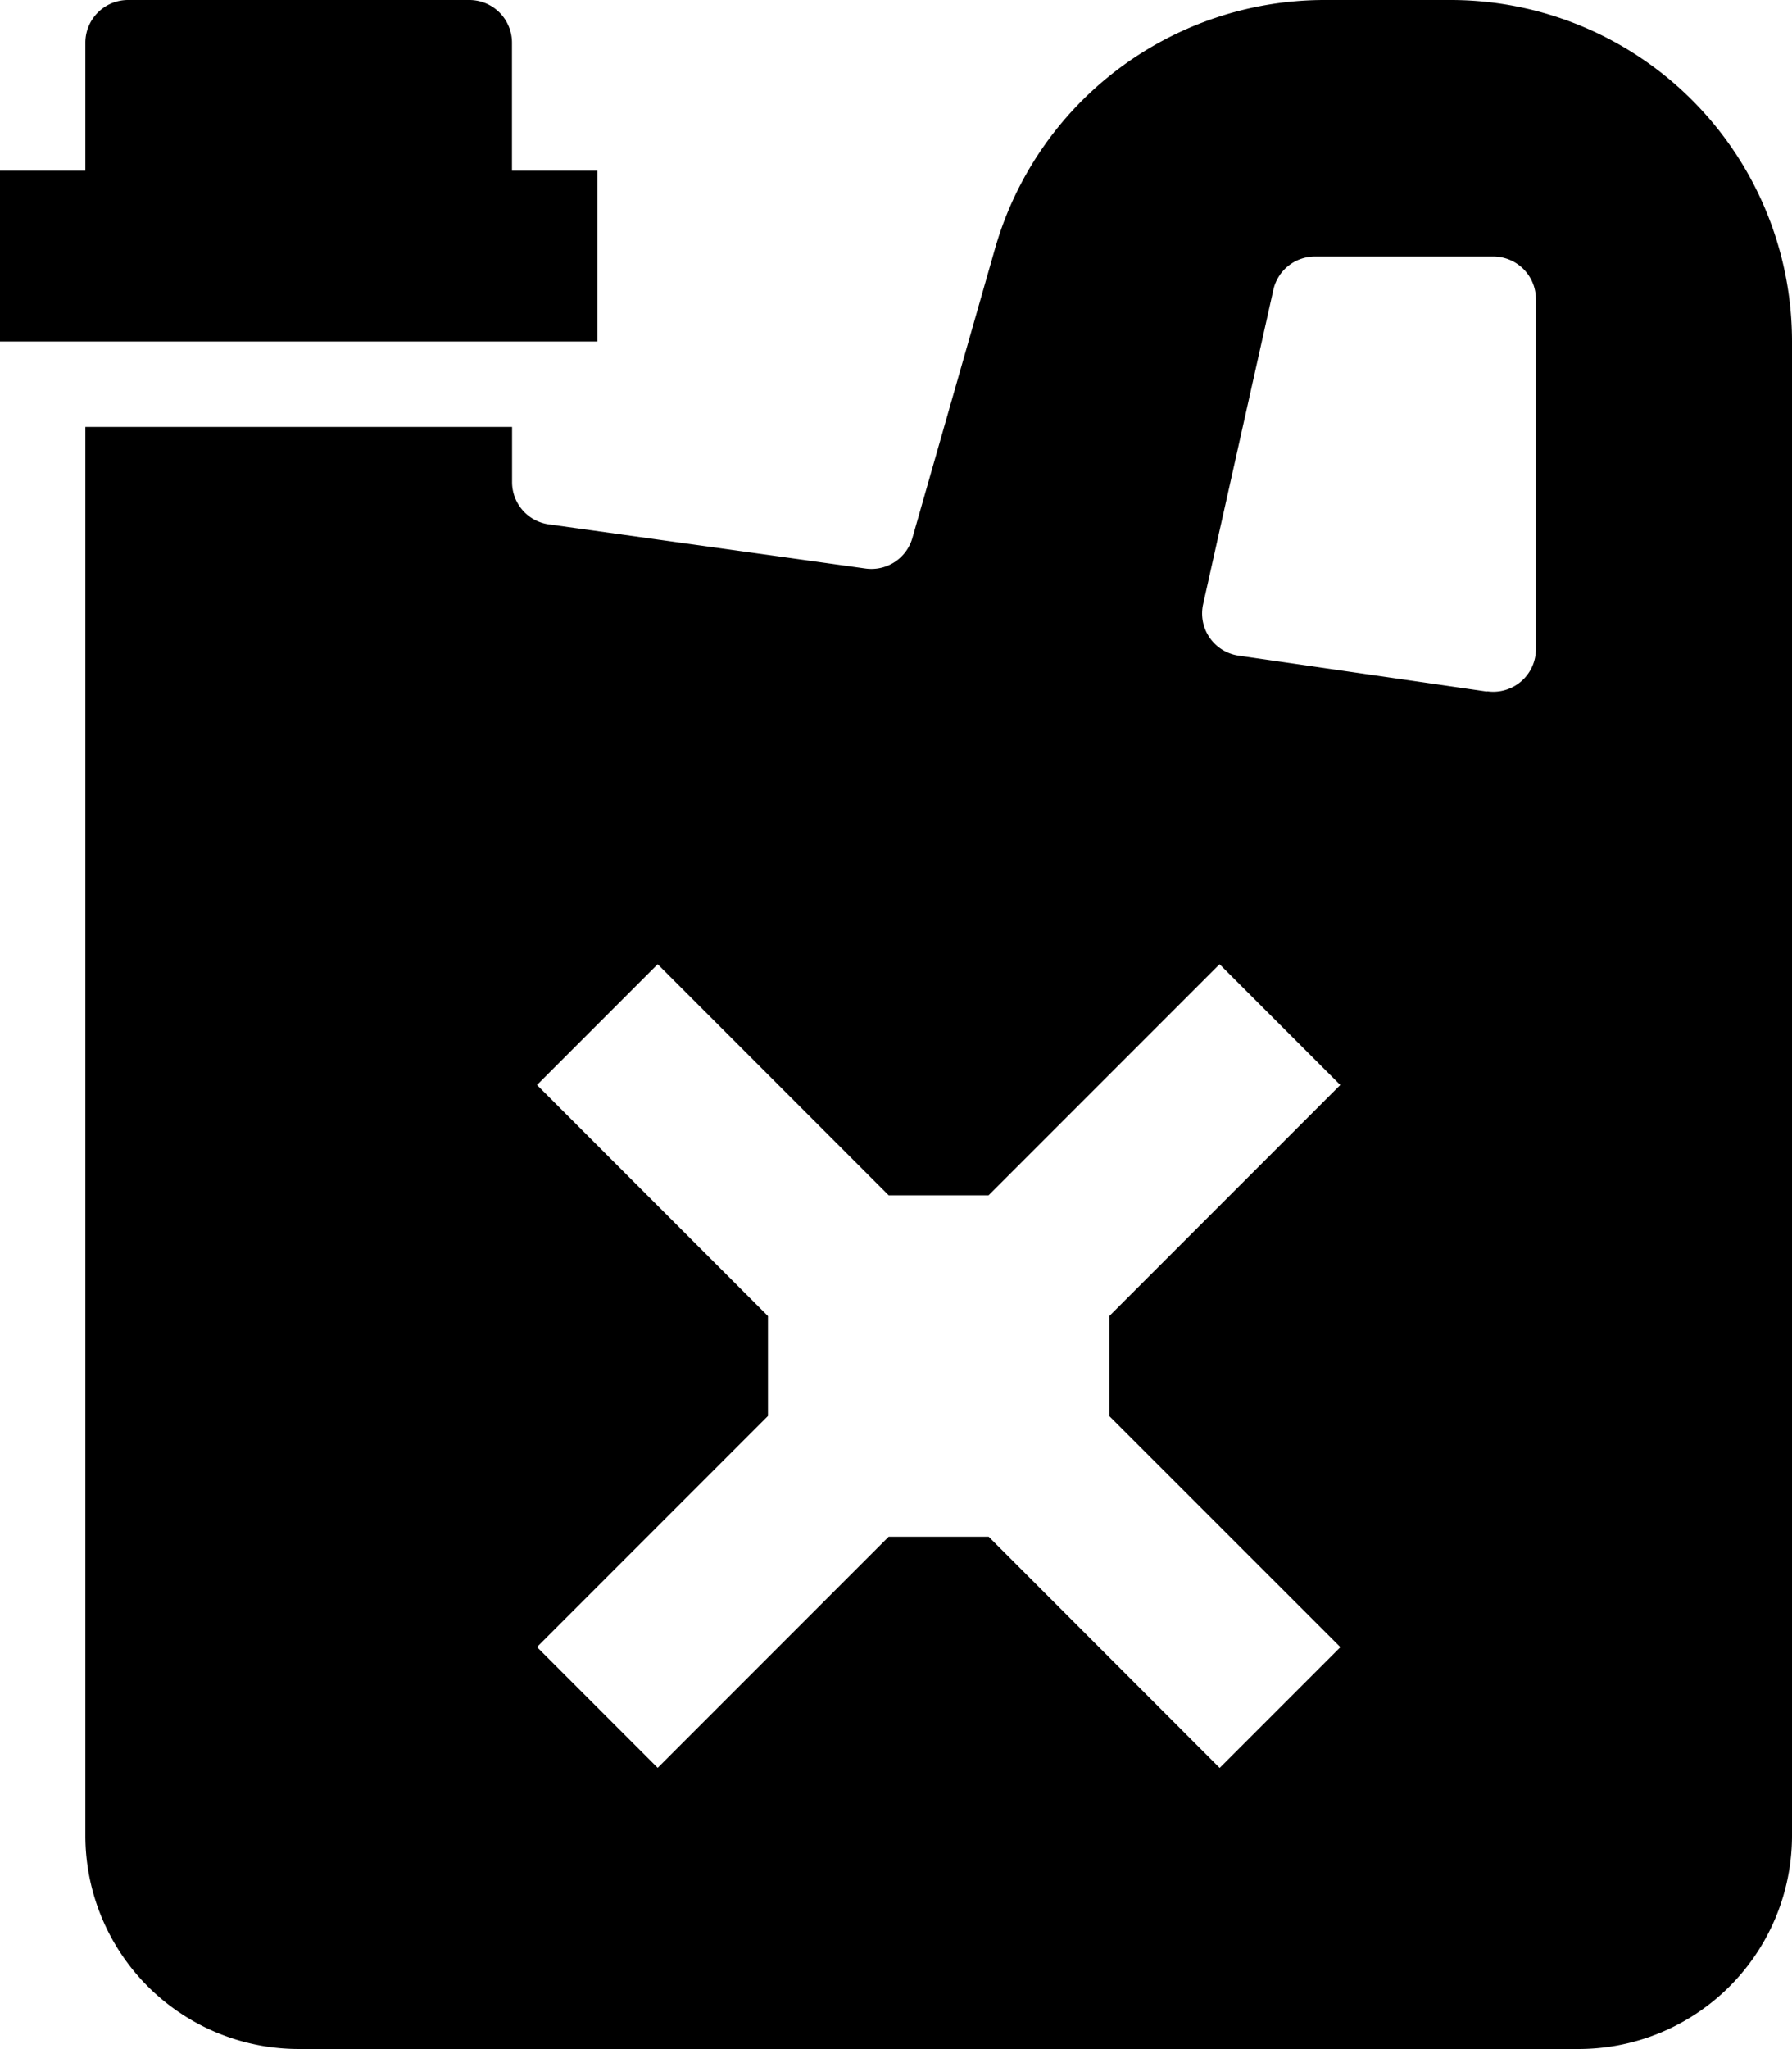 <svg xmlns="http://www.w3.org/2000/svg" width="18.201" height="20.801"><path d="M6.067 1.733H5.2v-1.3A.433.433 0 004.767 0H1.3a.433.433 0 00-.433.433v1.3H0v1.734h6.067z" class="color-fill"/><path d="M14.734 0h-1.292a3.481 3.481 0 00-3.333 2.514l-.842 2.947a.433.433 0 01-.477.31l-3.216-.448a.433.433 0 01-.373-.429v-.56H.867v14.3A2.167 2.167 0 003.034 20.8h13a2.167 2.167 0 002.167-2.167V3.467A3.467 3.467 0 0014.734 0zm-1.12 16.721l-1.226 1.226-2.346-2.347H9.026L6.68 17.946 5.454 16.72 7.8 14.374V13.36l-2.346-2.346L6.68 9.788l2.346 2.346h1.015l2.346-2.346 1.226 1.226-2.346 2.346v1.015zm1.492-9.7l-2.525-.365a.433.433 0 01-.361-.523l.713-3.19a.433.433 0 01.423-.339h1.811a.433.433 0 01.433.433v3.551a.433.433 0 01-.5.429z" class="color-fill"/></svg>